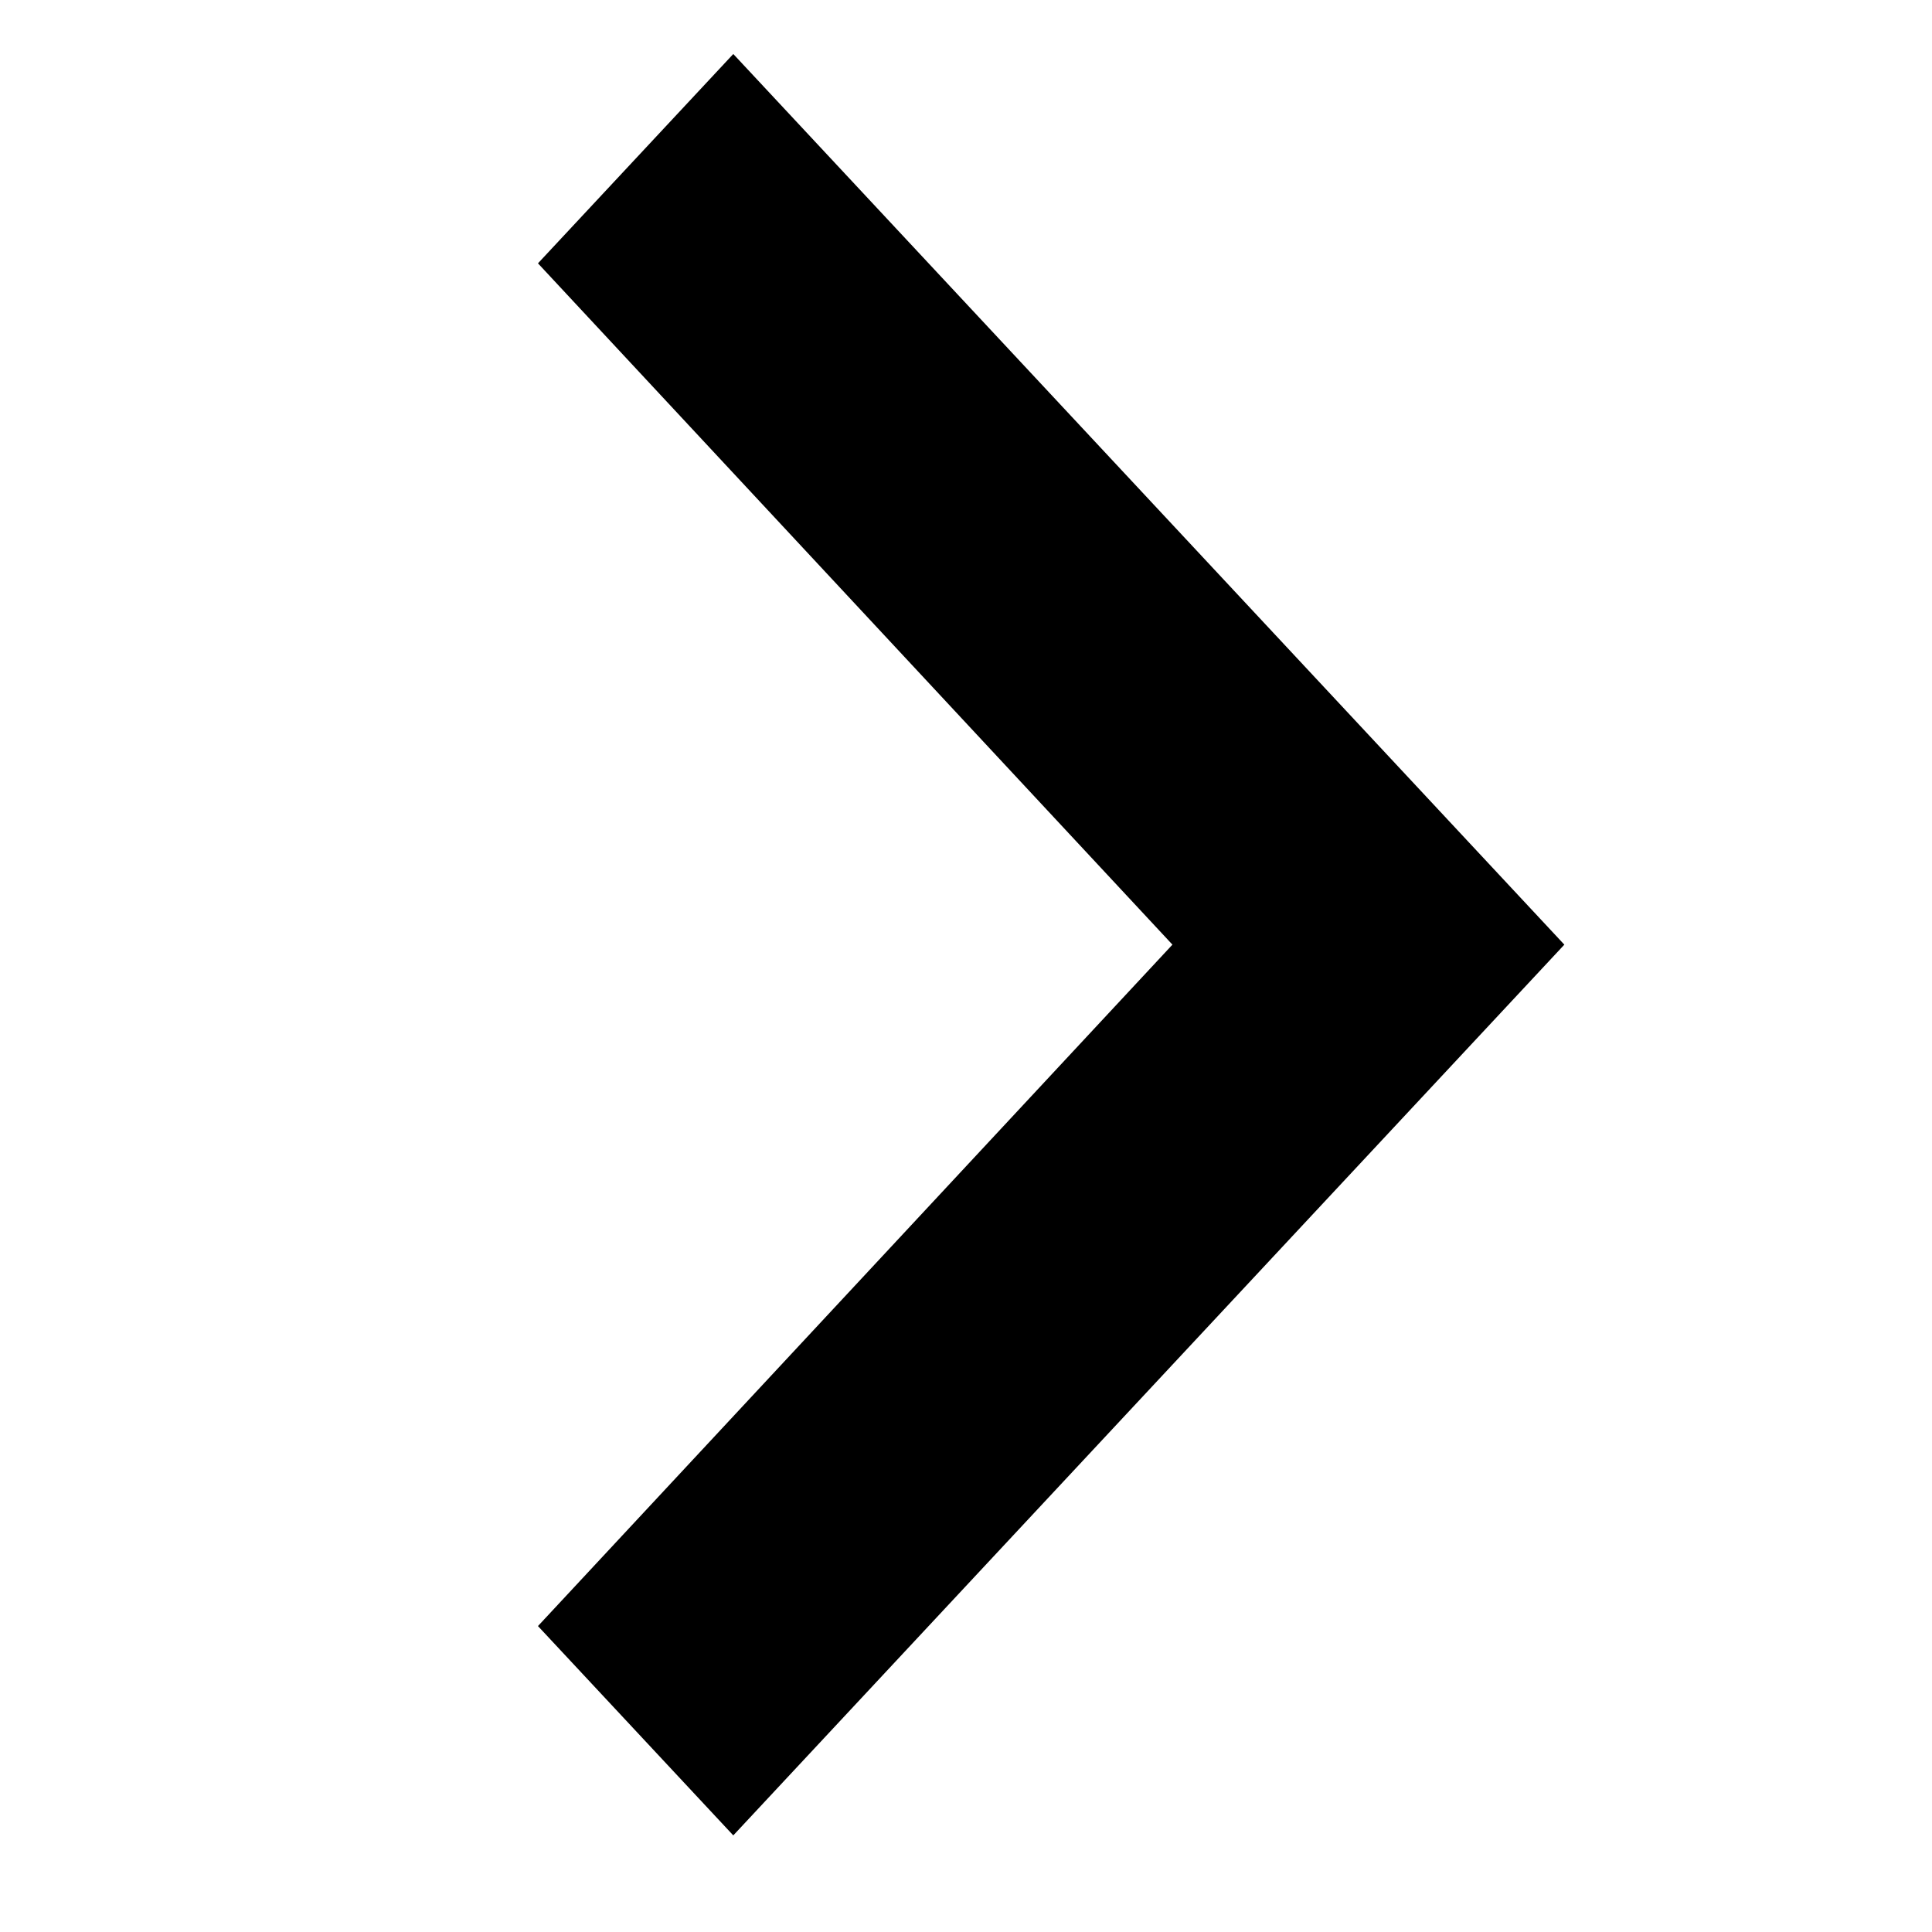 <svg width="20" height="20" viewBox="0 0 20 20"  xmlns="http://www.w3.org/2000/svg">
    <g clip-path="url(#clip0_5573_604)">
        <path d="M7.591 0.559L5.569 2.726L12.137 9.779L5.569 16.833L7.591 19L16.194 9.779L7.591 0.559Z" fill="currentColor"/>
    </g>
    <defs>
        <clipPath id="clip0_5573_604">
            <rect width="12" height="19" fill="white" transform="translate(5)"/>
        </clipPath>
    </defs>
</svg>
